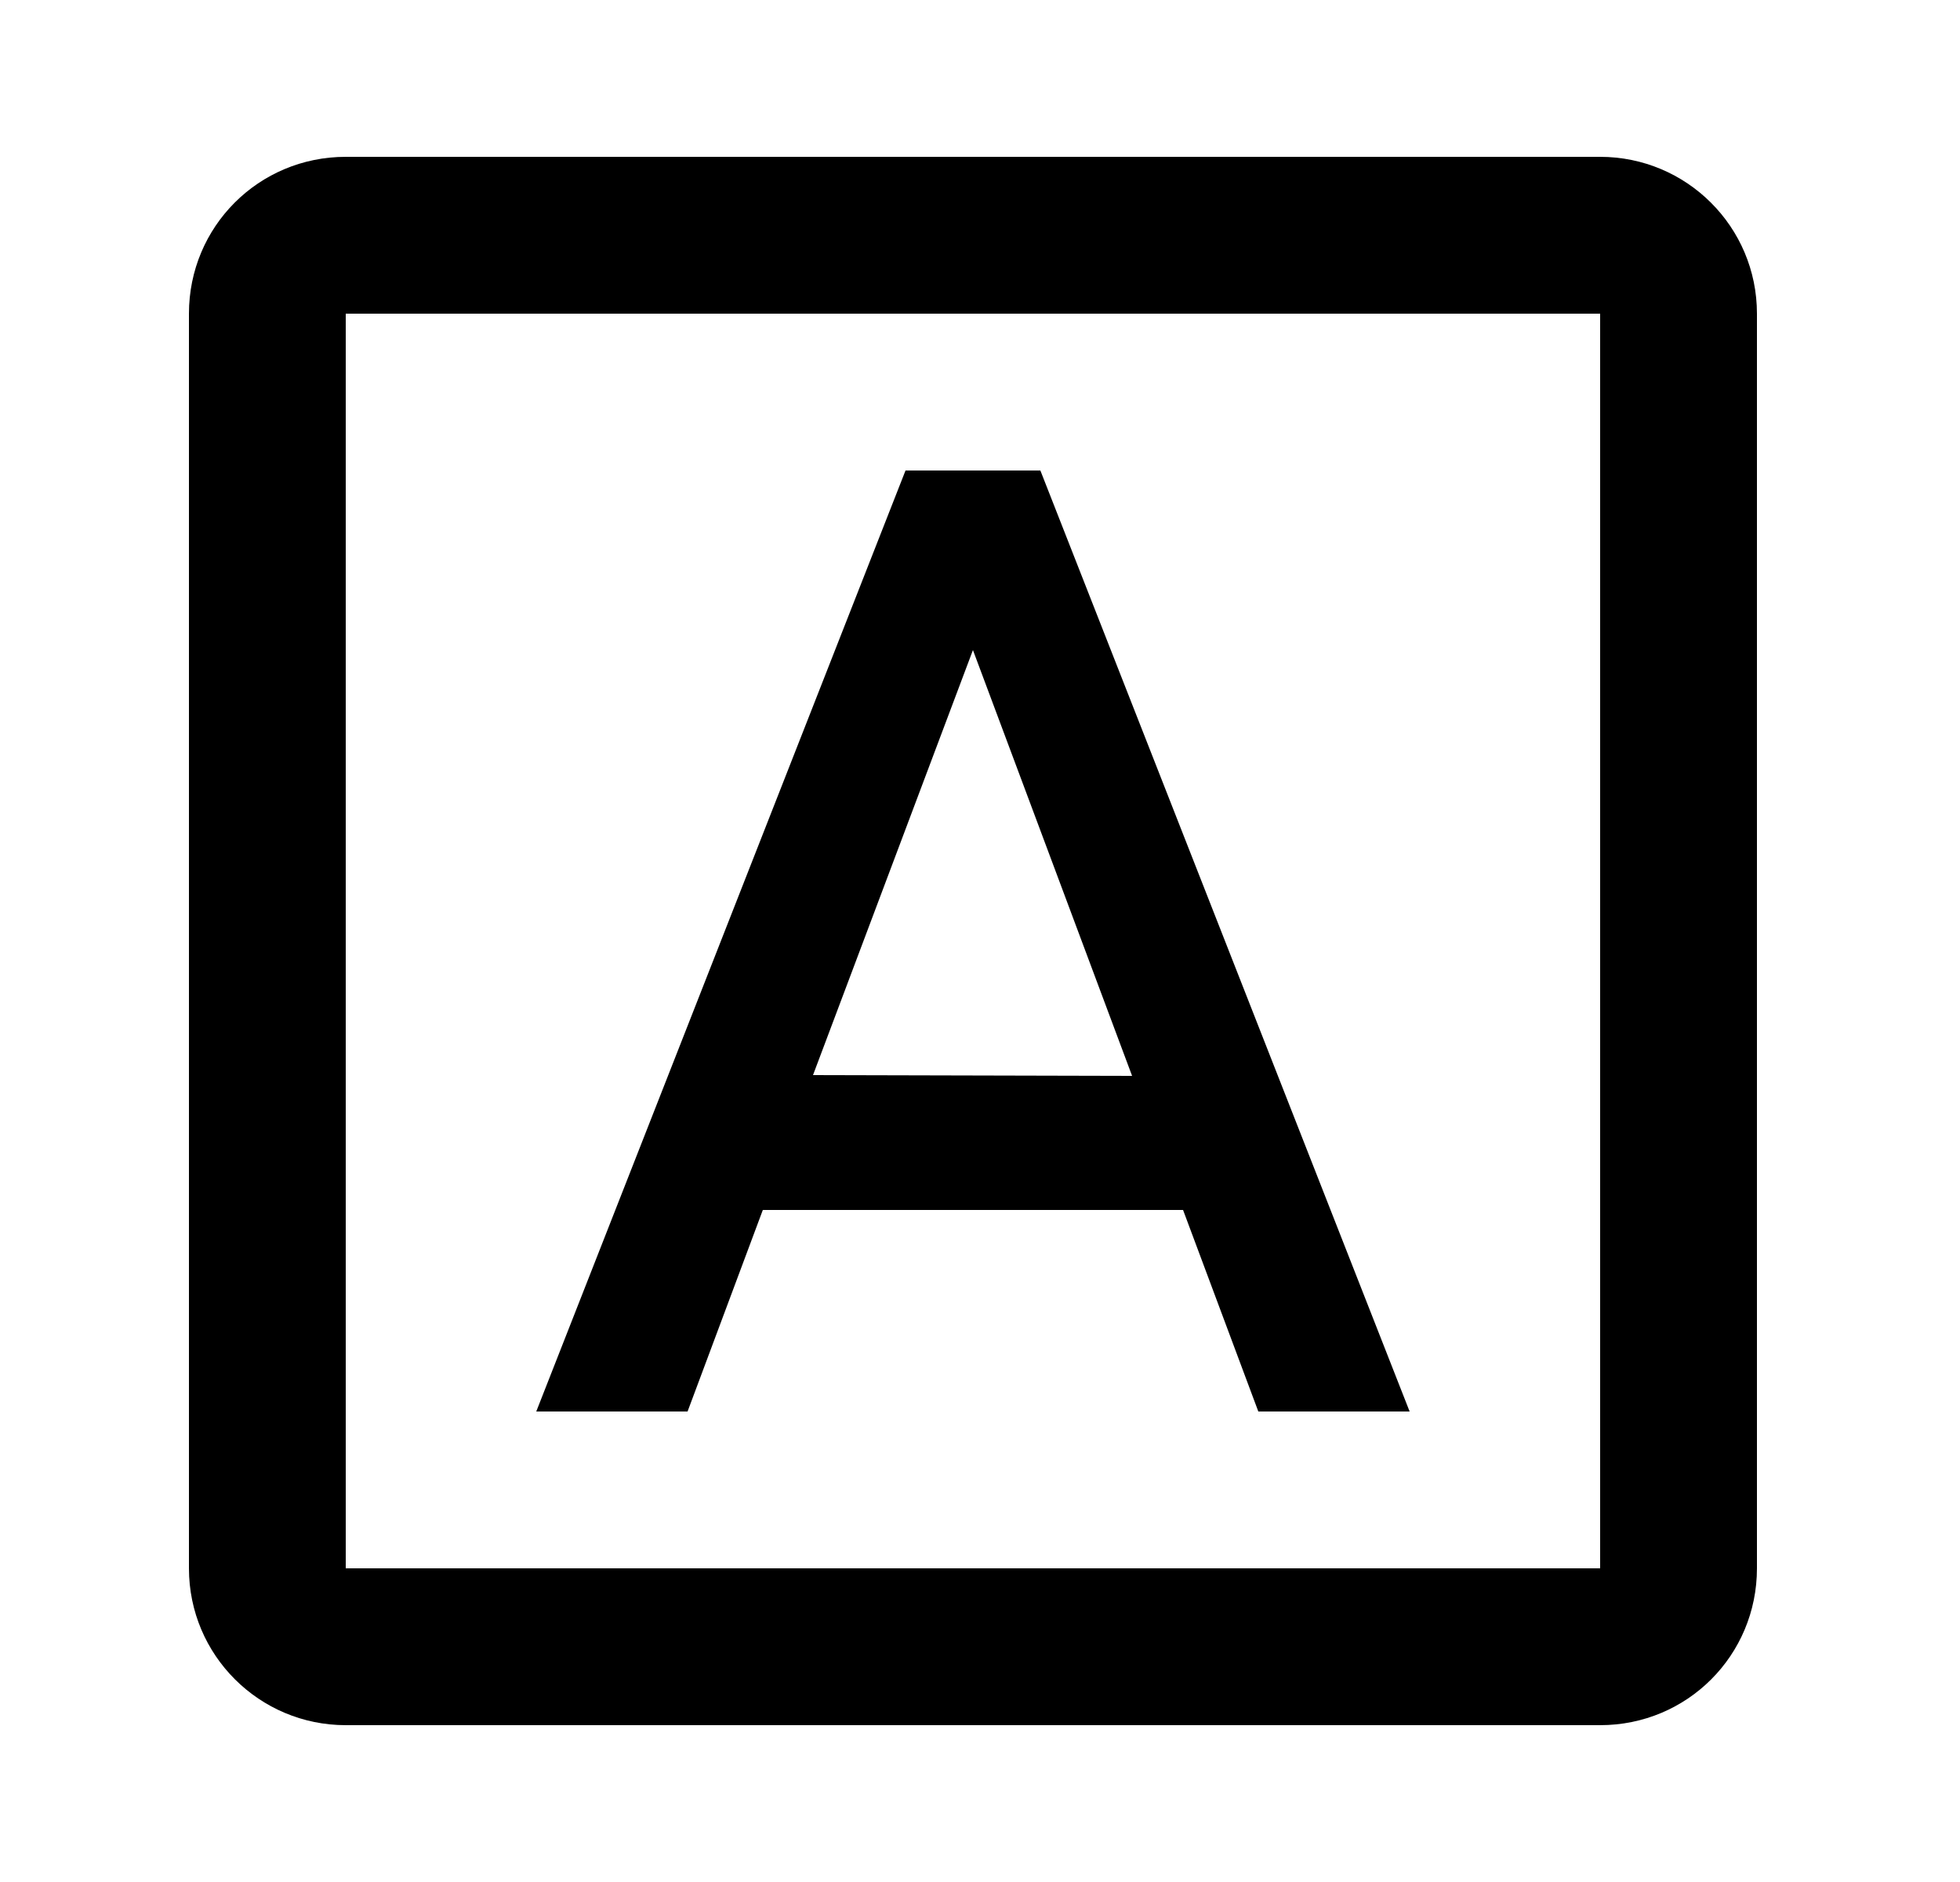 <svg id="1" viewBox="0 0 25 24" xmlns="http://www.w3.org/2000/svg">
<g id="352">
<path id="Vector" d="M10.37 13.71L12.41 8.29L14.44 13.72M11.55 6L6.84 18H8.77L9.73 15.43H15.09L16.05 18H17.98L13.27 6H11.55ZM20.41 2H4.41C3.3 2 2.41 2.89 2.41 4V20C2.41 21.11 3.31 22 4.41 22H20.41C21.52 22 22.41 21.11 22.41 20V4C22.41 2.89 21.51 2 20.41 2ZM20.41 20H4.41V4H20.41V20Z"/>
</g>
</svg>

